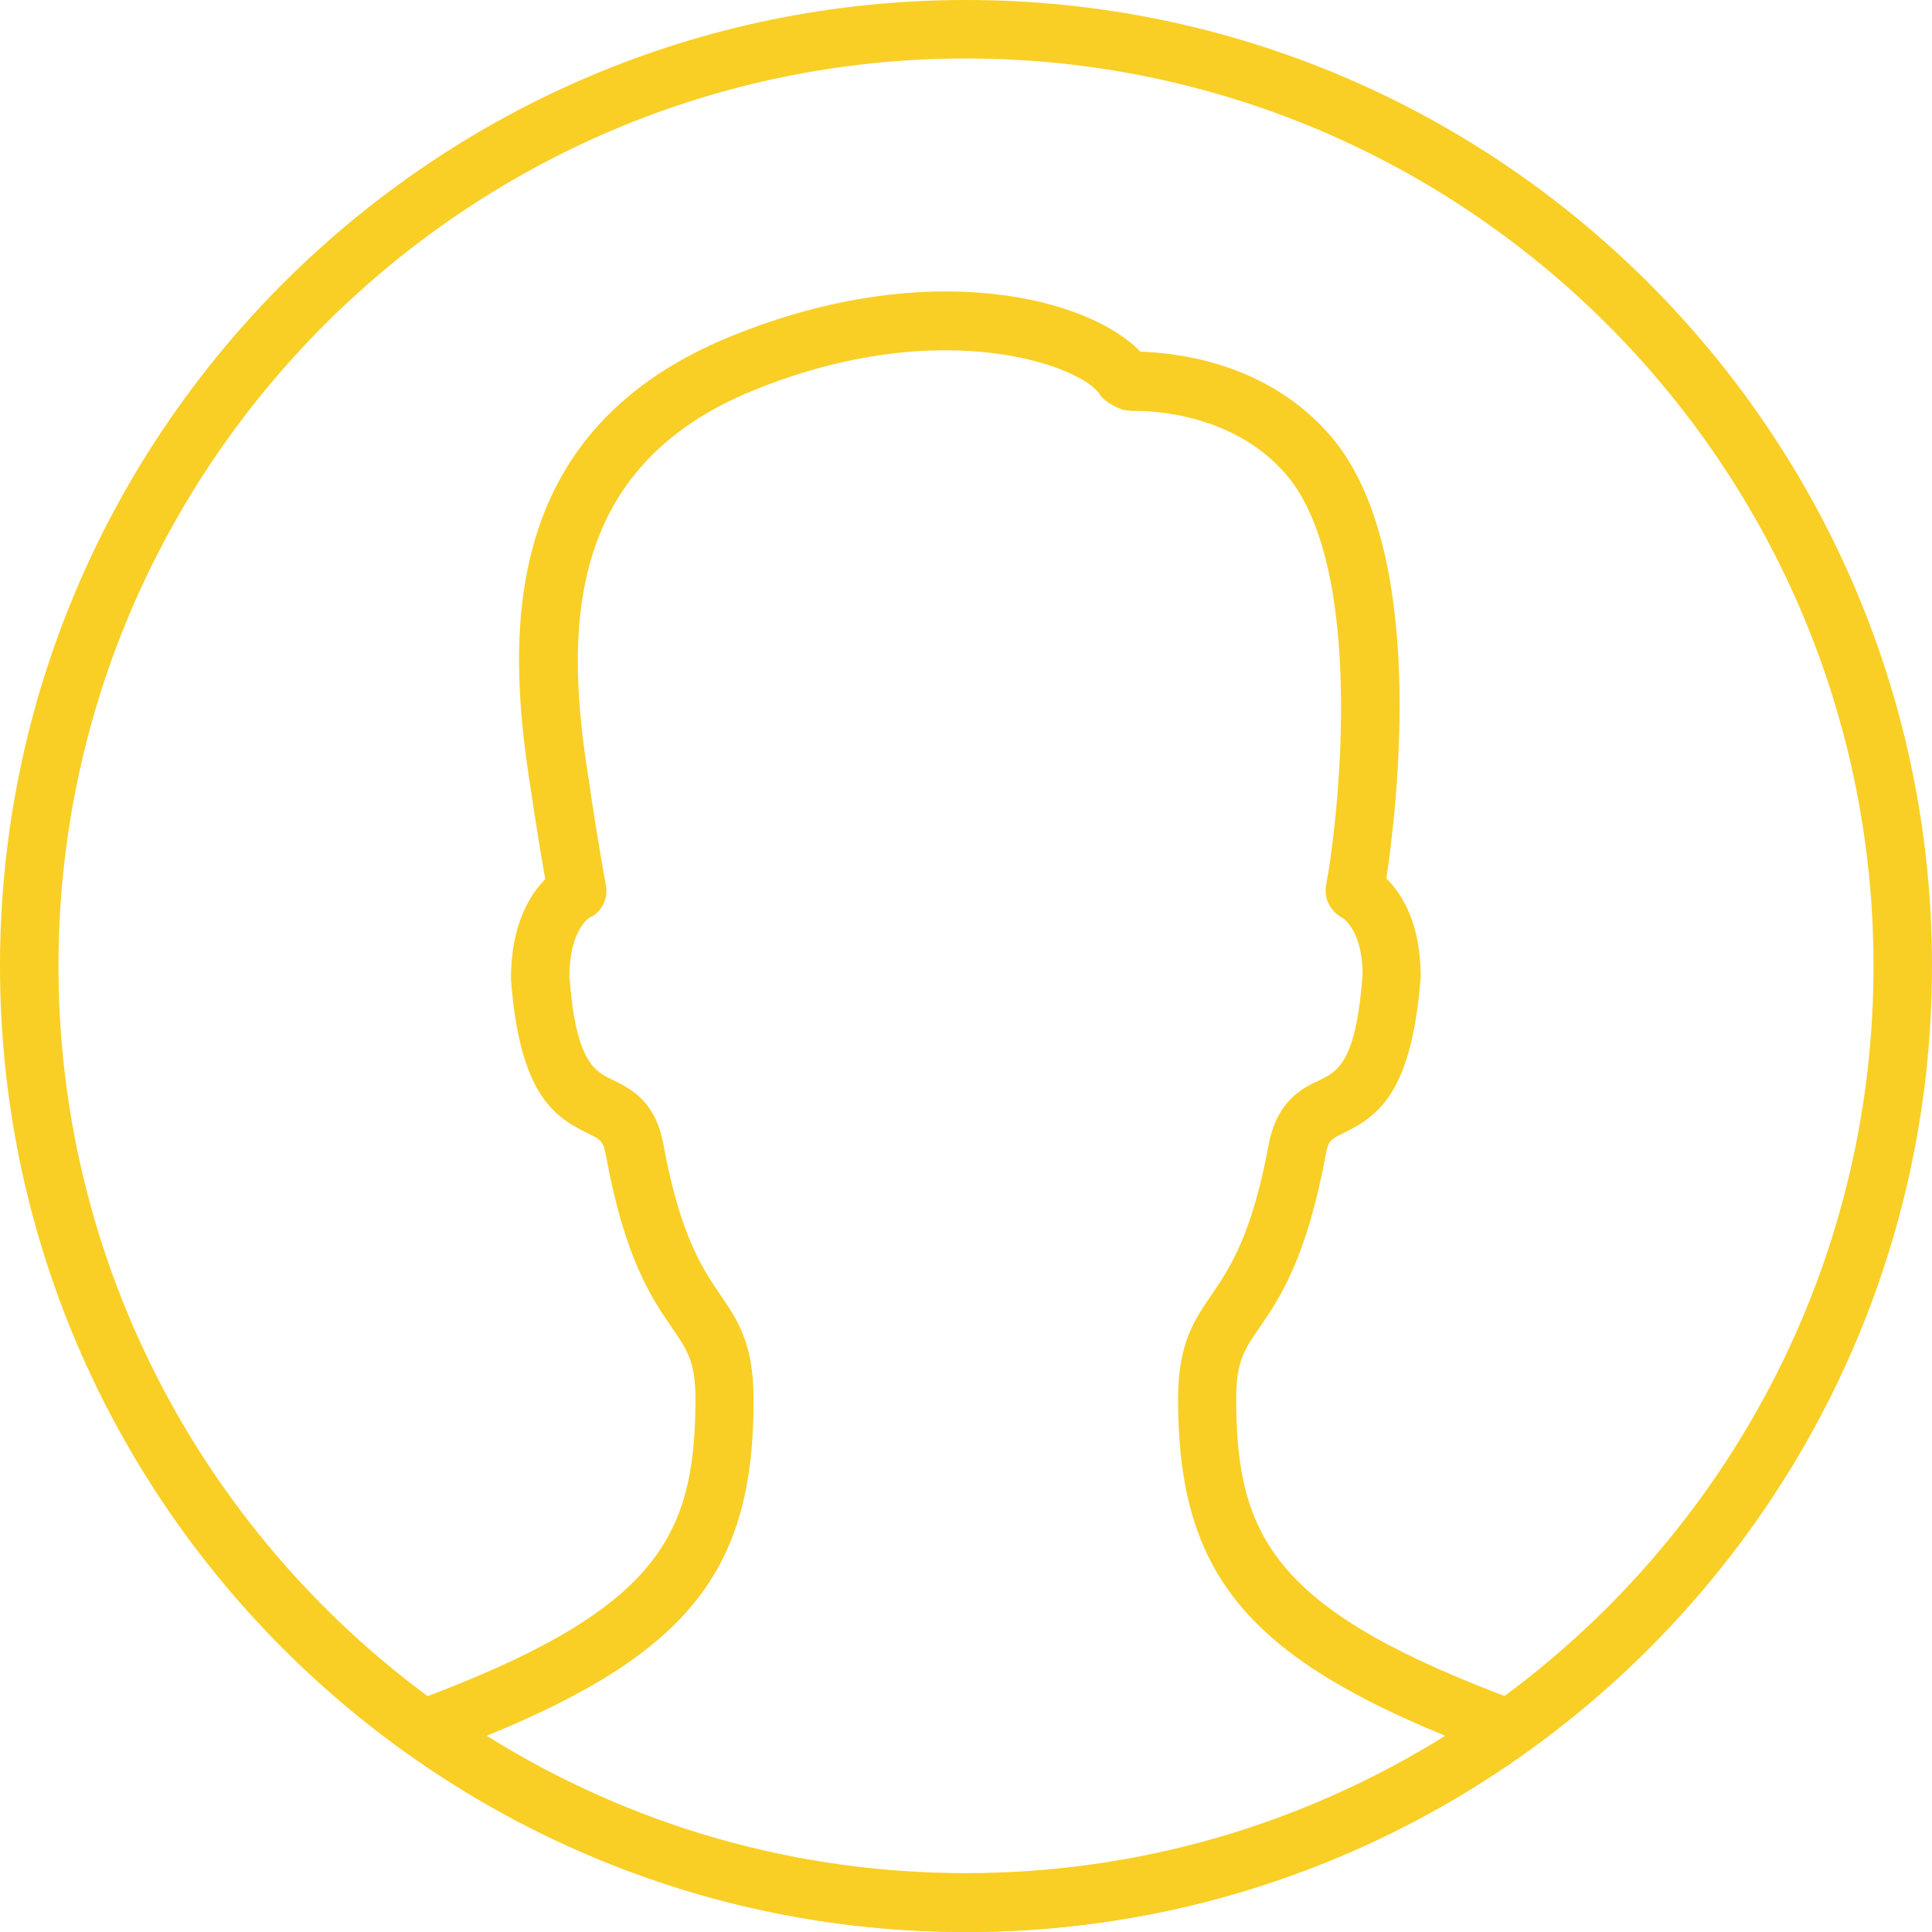 <?xml version="1.0" encoding="utf-8"?>
<!-- Generator: Adobe Illustrator 22.0.0, SVG Export Plug-In . SVG Version: 6.00 Build 0)  -->
<svg version="1.1" id="Capa_1" xmlns="http://www.w3.org/2000/svg" xmlns:xlink="http://www.w3.org/1999/xlink" x="0px" y="0px"
	 viewBox="0 0 512 512" style="enable-background:new 0 0 512 512;" xml:space="preserve">
<style type="text/css">
	.st0{fill:#F9CF26;}
</style>
<g>
	<path class="st0" d="M256,512C114.8,512,0,397.2,0,256S114.8,0,256,0s256,114.8,256,256S397.2,512,256,512z M256,15.5
		C123.4,15.5,15.5,123.4,15.5,256S123.4,496.5,256,496.5S496.5,388.6,496.5,256S388.6,15.5,256,15.5z"/>
	<path class="st0" d="M256,512c-53.3,0-104.5-16.4-148.2-47.5c-2.3-1.7-3.6-4.5-3.2-7.3s2.3-5.3,5-6.3
		c64.3-23.8,74.7-43.1,74.7-80.2c0-9.8-2.2-13-6.2-18.8c-5.3-7.7-12.5-18.2-17.5-45.6c-0.7-3.9-1.4-4.3-4.9-6
		c-9.4-4.5-18-11-20.3-40.8c0-14.4,5-22.4,9.1-26.5c-0.9-5.1-2.4-13.9-3.8-23.6c-7-43.1-7.3-95.9,53.3-120.4
		c52.8-21.4,95-9.7,108.2,4.2c9.4,0.3,33.5,2.7,50.4,22.3c25.9,30.1,17.6,98.7,14.8,117.3c4.1,4,9.1,11.9,9.1,26
		c-2.3,30.3-10.9,36.8-20.3,41.4c-3.5,1.7-4.2,2-4.9,6c-5.1,27.4-12.2,37.9-17.5,45.6c-4,5.8-6.2,9-6.2,18.8
		c0,37.1,10.4,56.4,74.7,80.2c2.7,1,4.6,3.4,5,6.3c0.4,2.9-0.9,5.7-3.2,7.3C360.5,495.6,309.3,512,256,512z M129,460
		c38.2,23.9,81.8,36.4,127,36.4s88.8-12.6,127-36.4c-53.9-22.1-70.8-44.4-70.8-89.3c0-14.6,4.3-20.9,8.9-27.6
		c4.7-6.9,10.6-15.5,15.1-39.7c2.2-11.7,8.9-15,13.4-17.1c4.8-2.3,9.8-4.7,11.5-28c0-11.9-5.3-15.1-5.6-15.2
		c-2.9-1.6-4.7-5.1-4.1-8.3c3.8-20.6,10.2-84.9-10.6-109.1c-14.2-16.5-36.5-16.9-40.7-16.8c-0.7-0.1-1.4-0.1-2.1-0.2
		c-2-0.5-5.4-2.3-6.5-4.1c-4.2-7.2-41-21.8-91.7-1.2c-50.1,20.3-50.2,63.8-43.7,103.7c2.1,14.8,4.5,27.7,4.5,27.7
		c0.6,3.5-1.2,7-4.4,8.4l0,0c0,0-5.3,3.2-5.3,15.6c1.7,22.7,6.7,25.1,11.5,27.4c4.5,2.2,11.3,5.4,13.4,17.1
		c4.5,24.2,10.3,32.8,15,39.7c4.6,6.7,8.9,13,8.9,27.6C199.9,415.6,183,437.9,129,460z"/>
</g>
</svg>
